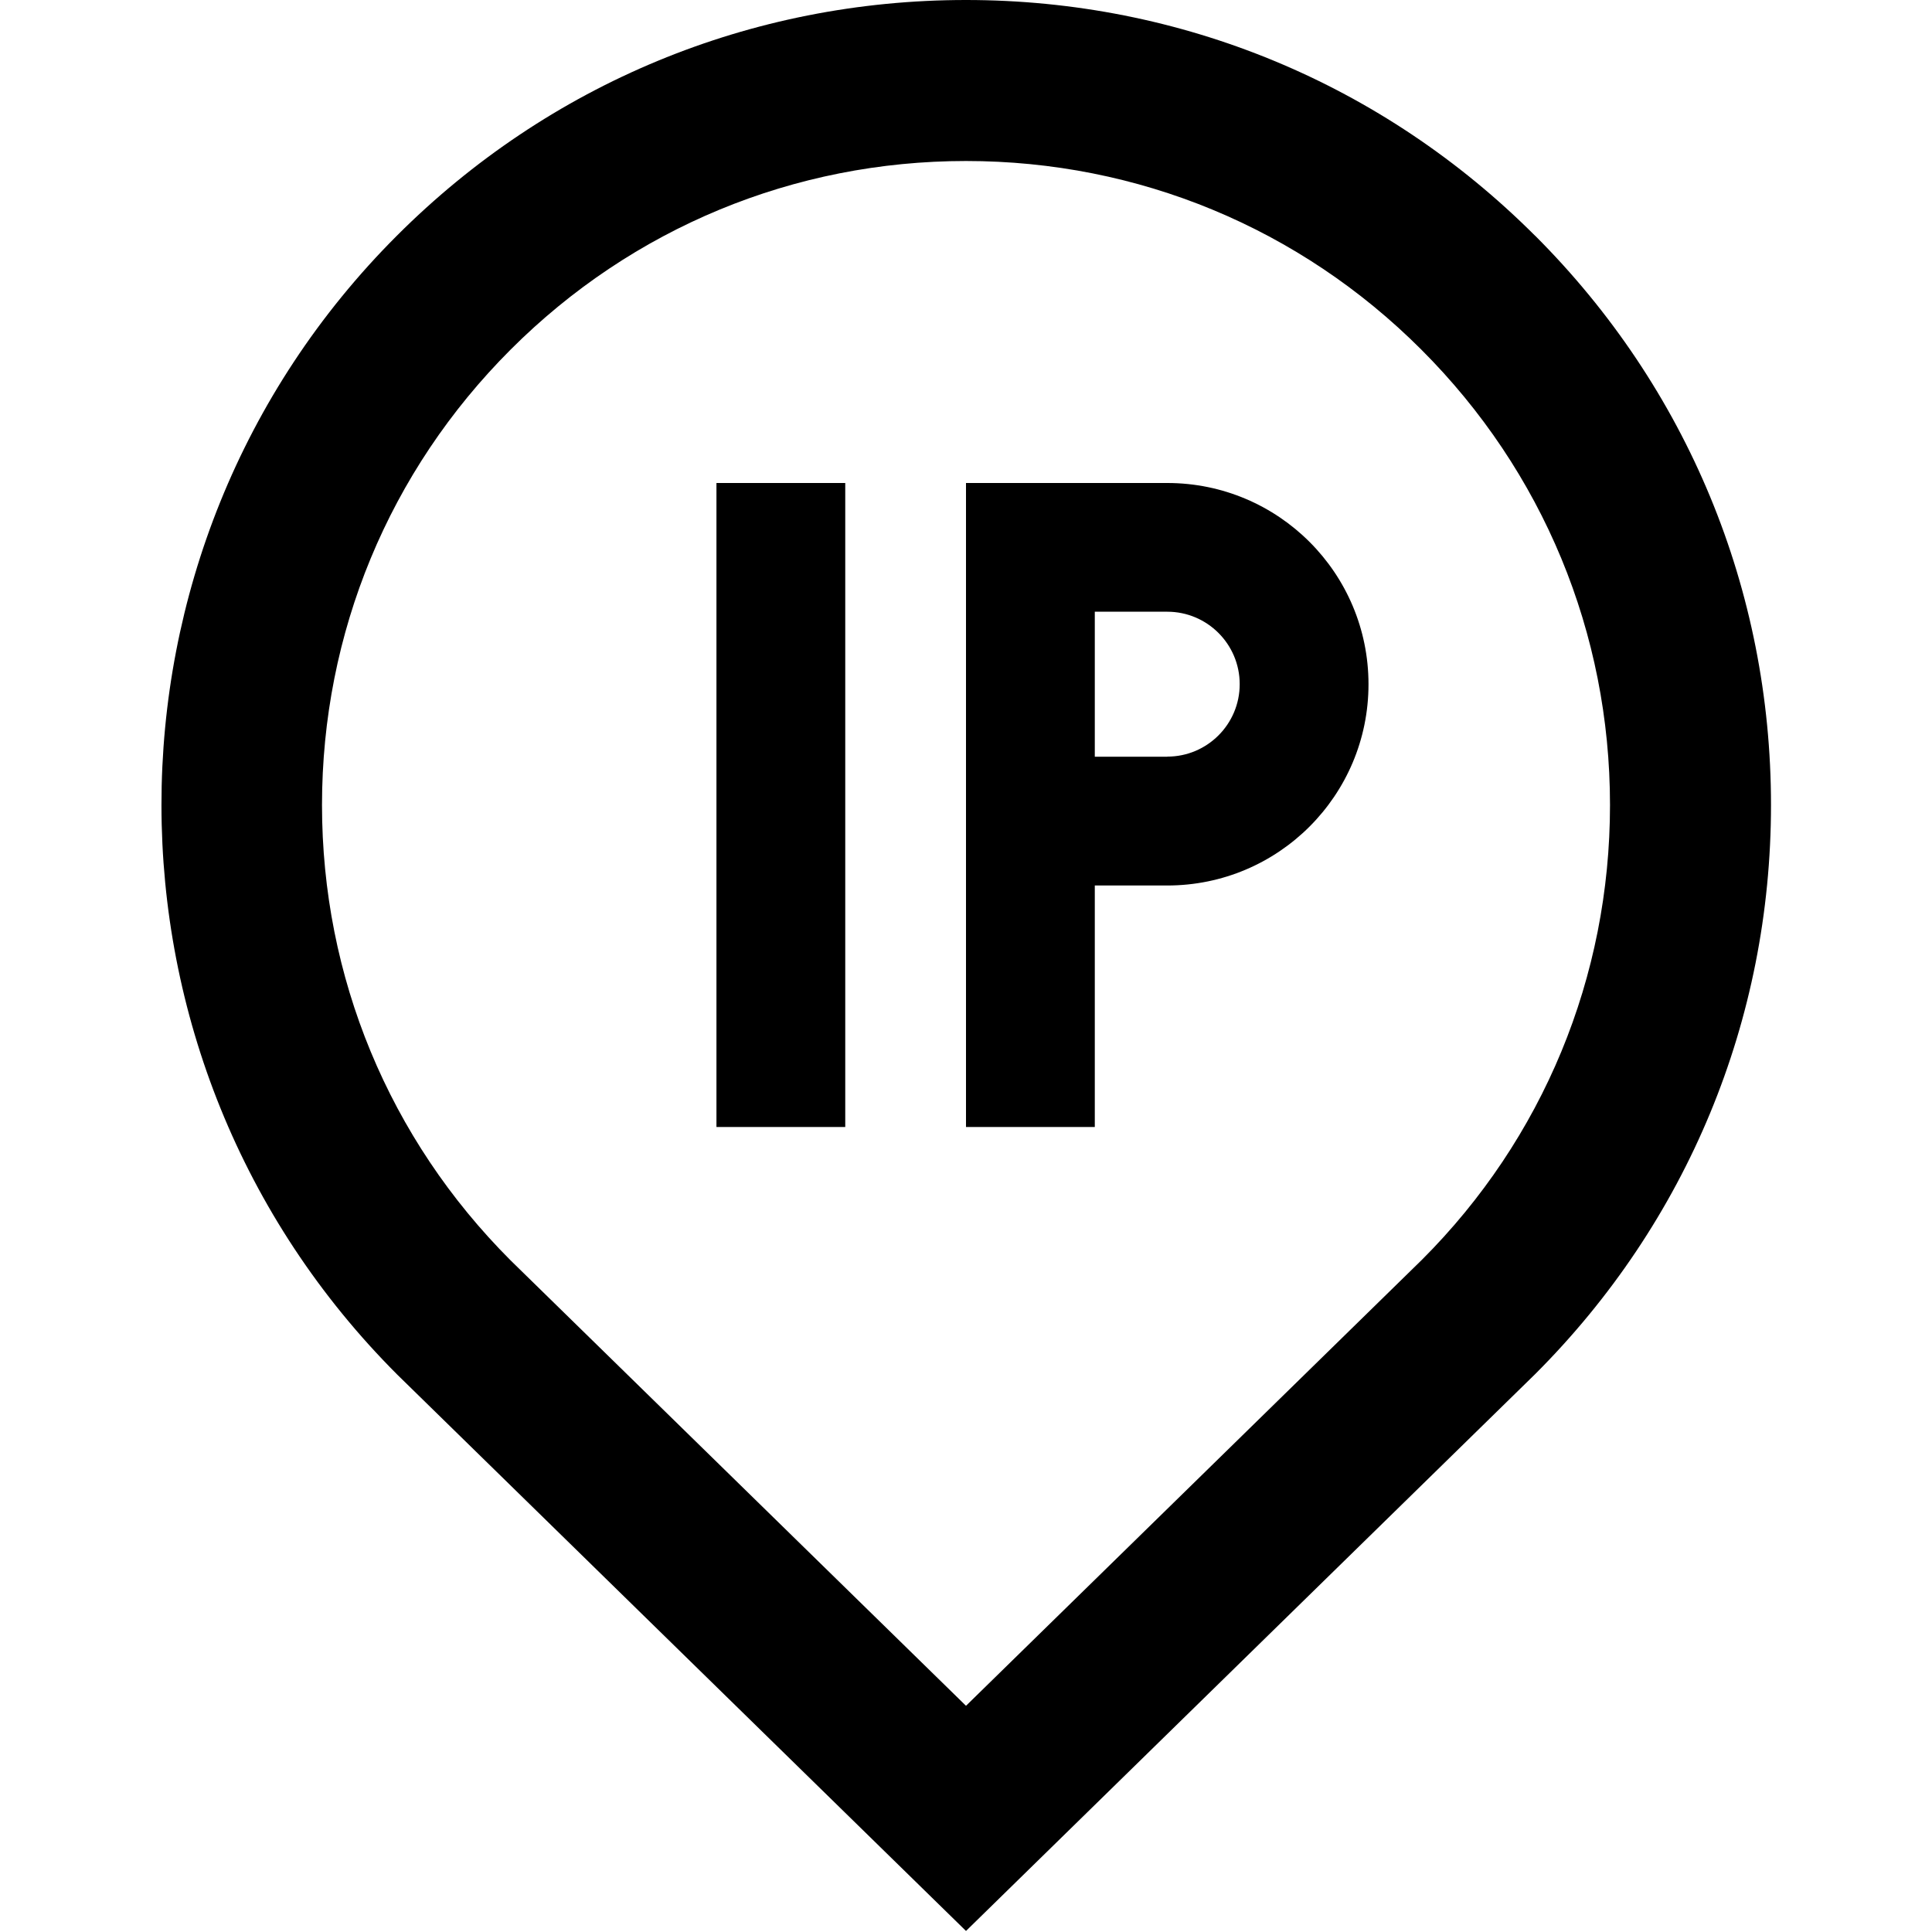 <?xml version="1.0" encoding="UTF-8"?>
<svg xmlns="http://www.w3.org/2000/svg" id="Layer_1" data-name="Layer 1" viewBox="0 0 24 24">
  <path d="m19.07,2.929c-1.889-1.889-4.399-2.929-7.07-2.929s-5.183,1.04-7.071,2.929c-3.899,3.899-3.899,10.243.008,14.149l7.063,6.909,7.07-6.917c1.89-1.889,2.93-4.4,2.93-7.071s-1.04-5.182-2.93-7.071Zm-1.406,12.72l-5.664,5.541-5.657-5.533c-1.511-1.511-2.343-3.52-2.343-5.657s.832-4.146,2.343-5.657,3.521-2.343,5.657-2.343,4.146.832,5.656,2.343c1.512,1.511,2.344,3.52,2.344,5.657s-.832,4.146-2.336,5.649ZM8.9,6h1.6v8h-1.6V6Zm5.6,0h-2.5v8h1.6v-3h.9c1.381,0,2.5-1.119,2.5-2.5s-1.119-2.5-2.5-2.5Zm0,3.4h-.9v-1.801h.9c.497,0,.9.403.9.9s-.403.9-.9.9Z"/>
</svg>
